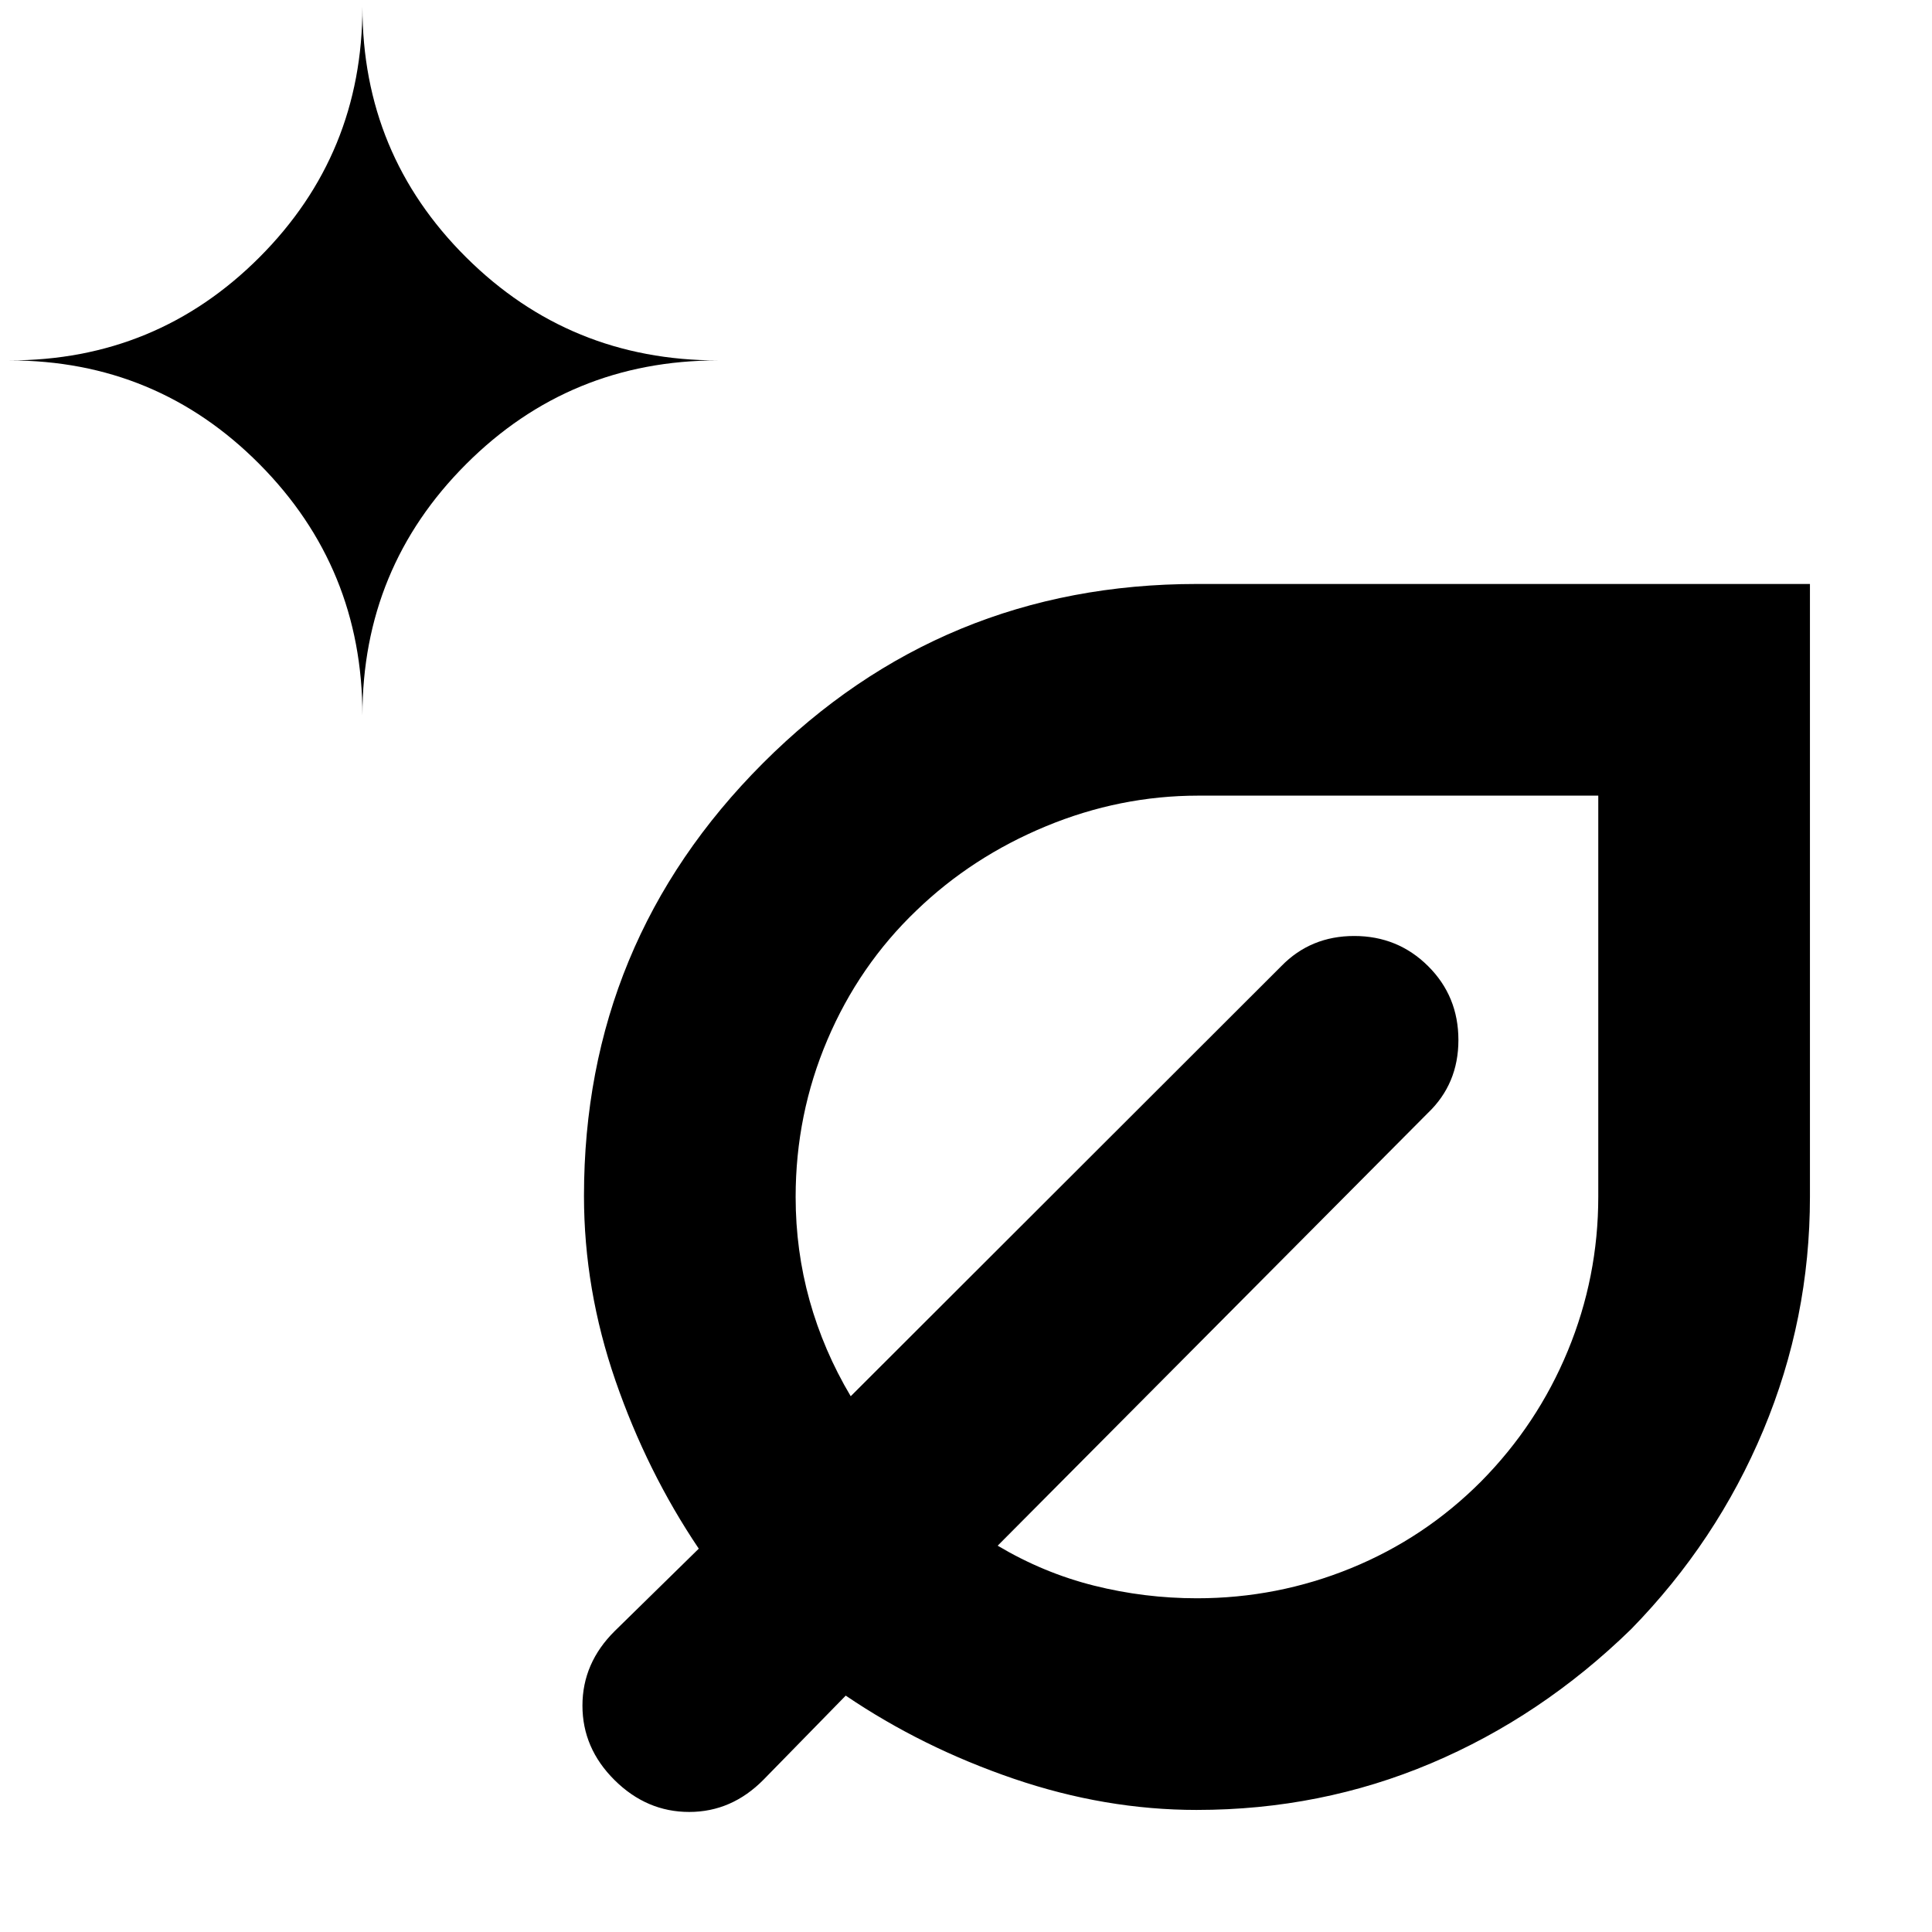 <svg xmlns="http://www.w3.org/2000/svg" height="20" viewBox="0 -960 960 960" width="20"><path d="M594.693-60.652q-45.584 0-91.019-15.522t-83.435-41.282l-40.808 41.73q-15.847 16.074-36.976 16.074-21.129 0-37.085-15.828-15.957-15.827-15.957-37.011 0-21.183 16.074-37.081l41.73-40.906q-25.761-38.239-41.402-83.5-15.641-45.261-15.641-91.756 0-126.052 88.95-215.072t215.637-89.02h304.587v304.538q0 60.575-23.158 115.941t-65.715 98.892q-44.611 43.473-99.411 66.638-54.799 23.165-116.371 23.165ZM180.087-604.478q0-73.375 51.52-124.905t125.154-51.53q-73.634 0-125.154-51.238-51.52-51.239-51.52-124.436 0 73.197-51.169 124.436Q77.75-780.913 4.652-780.913q73.098 0 124.266 51.53 51.169 51.53 51.169 124.905Zm414.674 438.652q39.937 0 76.546-14.959 36.609-14.958 64.655-43.108 27.929-28.259 43.071-64.879 15.141-36.621 15.141-76.57v-199.31H595.458q-38.98 0-75.725 15.217-36.745 15.218-64.355 41.841-28.508 27.268-44.269 64.315t-15.761 78.04q0 26.608 6.937 51.475 6.937 24.866 20.432 47.546l213.979-213.739q14.592-14.956 36.209-14.956 21.617 0 36.693 14.956 15.076 14.957 15.076 36.748 0 21.79-15.196 36.274L495.739-191.957q22.805 13.566 47.882 19.848 25.078 6.283 51.14 6.283Zm0-199.413Zm0 0Z"/></svg>